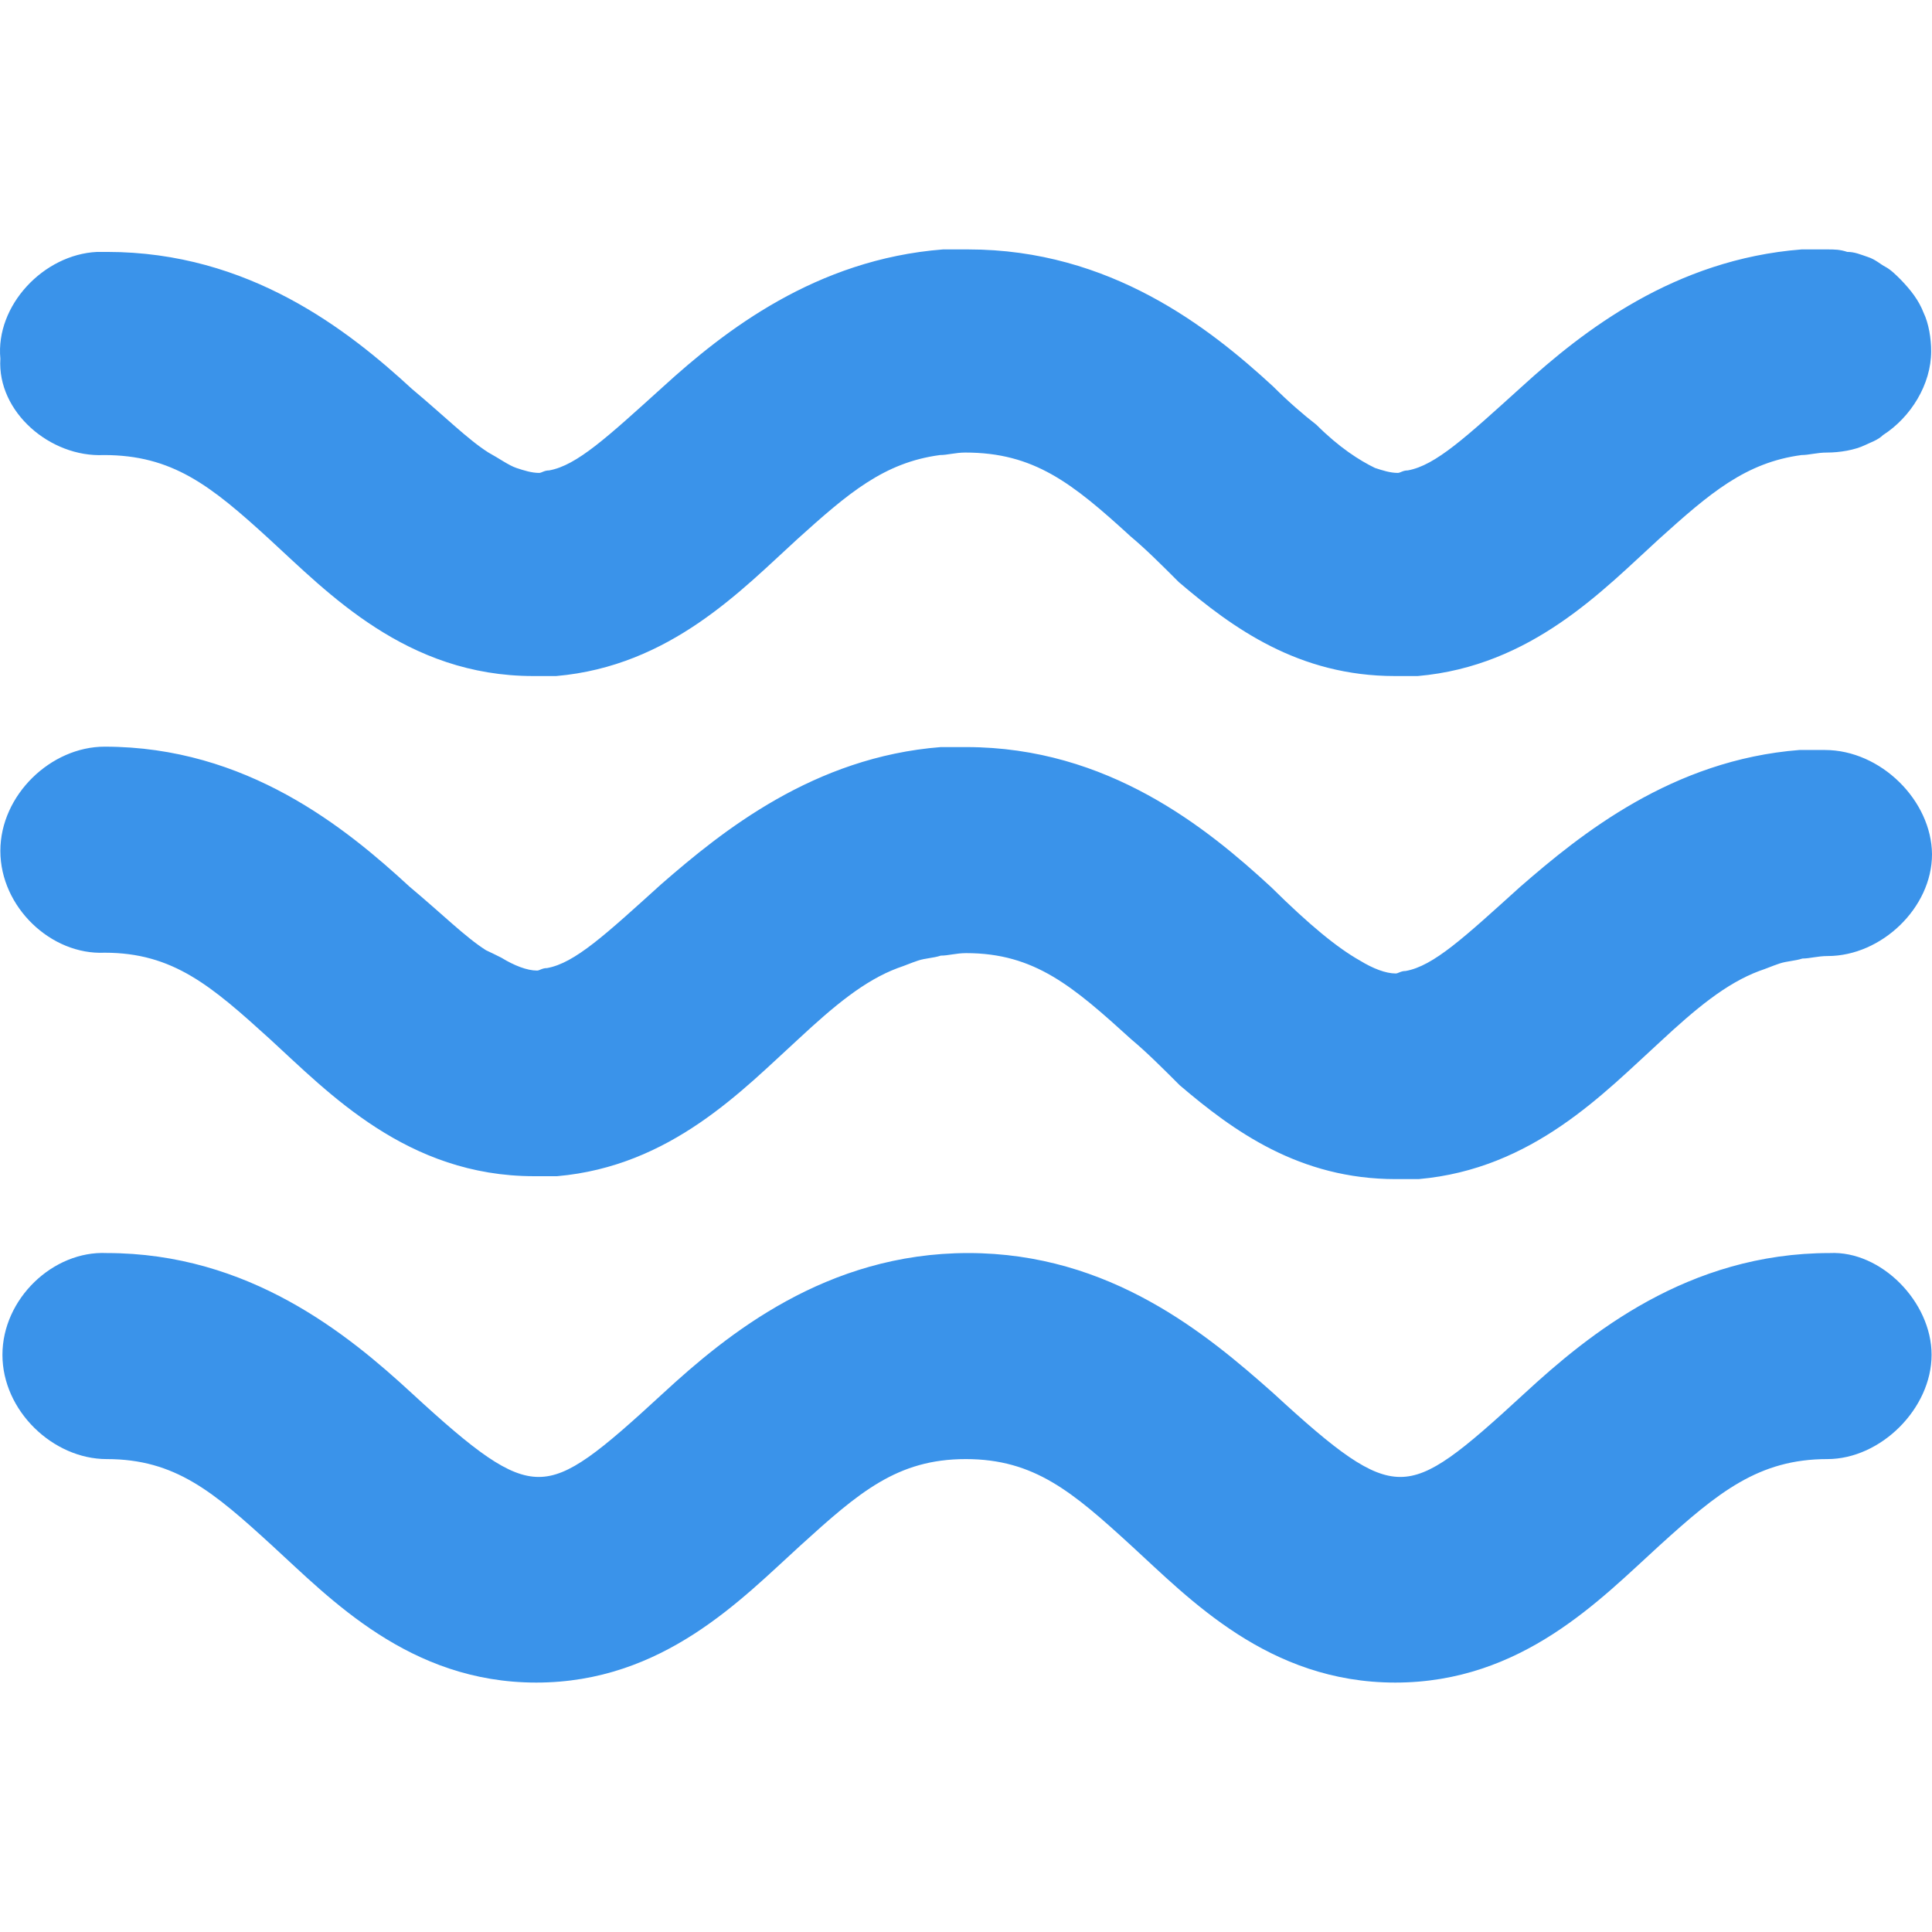 <svg xmlns="http://www.w3.org/2000/svg" width="465.086" fill="#3A93EA" height="465.086" viewBox="0 0 465.086 465.086"><path d="M464.985 326.143c0 12.9-12.2 25.1-25.1 25.1-16.5 0-26.3 8-40.4 20.8-14.1 12.8-33 33-63.6 33s-49.6-20.2-63.6-33c-14.1-12.9-23.3-20.8-39.8-20.8-16.5 0-25.7 8-39.8 20.8-14.1 12.8-33 33-63.6 33s-49.6-20.2-63.6-33c-14.1-12.9-23.3-20.8-39.8-20.8-12.9 0-25.1-11.6-25.1-25.1s12.2-25.1 25.1-24.5c34.3 0 58.1 19.6 73.4 33.7 15.3 14.1 23.3 20.2 30.6 20.2 7.3 0 14.7-6.1 30-20.2s39.2-33.7 73.4-33.7 57.5 19.6 73.4 33.7c15.3 14.1 23.3 20.2 30.6 20.2s14.7-6.1 30-20.2 39.2-33.7 73.4-33.7c12.3-.6 24.5 11.7 24.5 24.5zm-440-216.6c16.5 0 25.7 7.3 39.8 20.2 14.1 12.9 33 33 63.6 33h5.5c27.5-2.4 44.7-20.8 58.1-33 12.2-11 20.8-18.4 34.3-20.2 1.8 0 3.7-.6 6.1-.6 16.5 0 25.7 7.3 39.8 20.2 3.7 3.1 7.3 6.7 11.602 11 12.9 11 28.8 22.6 52 22.6h5.5c27.5-2.4 44.7-20.8 58.1-33 12.2-11 20.8-18.4 34.3-20.2 1.8 0 3.7-.6 6.1-.6 3.1 0 6.7-.6 9.2-1.8 1.2-.6 3.1-1.2 4.3-2.4 6.7-4.3 11.6-12.2 11.6-20.2 0-3.1-.6-6.7-1.8-9.2-1.2-3.1-3.1-5.5-5.5-8-1.2-1.2-2.4-2.4-3.7-3.1-1.2-.6-2.4-1.8-4.3-2.4-1.8-.6-3.1-1.2-4.9-1.2-1.8-.6-3.1-.6-4.898-.6h-6.102c-30.6 2.4-52.6 19.6-67.3 33-13.5 12.2-20.8 19-27.5 20.2-1.2 0-1.8.6-2.4.6-1.8 0-3.7-.6-5.5-1.2-3.7-1.8-8.6-4.9-14.1-10.4-3.1-2.4-6.7-5.5-10.4-9.2-15.3-14.1-39.2-33-73.4-33h-6.1c-30.6 2.4-52.6 19.6-67.3 33-13.5 12.2-20.8 19-27.5 20.2-1.2 0-1.8.6-2.4.6-1.8 0-3.7-.6-5.5-1.2s-4.3-2.4-6.7-3.7c-4.9-3.1-10.4-8.6-18.4-15.3-15.3-14.1-39.2-33-73.4-33h-2.4c-12.9.6-24.5 12.9-23.3 25.7-.802 12.8 11.998 23.8 24.898 23.2zm414.3 71h-6.1c-30.6 2.4-52.6 20.2-67.3 33-13.5 12.2-20.8 19-27.5 20.2-1.2 0-1.8.6-2.4.6-2.4 0-5.5-1.2-8.6-3.1-5.5-3.1-12.2-8.6-21.4-17.7-15.3-14.1-39.2-33.7-73.4-33.7h-6.1c-30.6 2.4-52.6 20.2-67.3 33-13.5 12.2-20.8 19-27.5 20.2-1.2 0-1.8.6-2.4.6-2.4 0-5.5-1.2-8.6-3.1-1.2-.6-2.4-1.2-3.7-1.8-4.9-3.1-10.4-8.6-18.4-15.3-15.3-14.1-39.2-33.7-73.4-33.7-12.9 0-25.1 11.6-25.1 25.1s12.2 25.1 25.1 24.5c16.5 0 25.7 8 39.8 20.8 14.1 12.9 33 33 63.6 33h5.5c27.5-2.4 44.7-20.8 58.1-33 8.6-8 15.9-14.1 23.9-17.1 1.8-.6 3.1-1.2 4.9-1.8 1.8-.6 3.7-.6 5.5-1.2 1.8 0 3.7-.6 6.1-.6 16.5 0 25.7 8 39.8 20.8 3.7 3.1 7.3 6.7 11.6 11 12.9 11 28.802 22.6 52 22.6h5.5c27.5-2.4 44.7-20.8 58.102-33 8.6-8 15.9-14.1 23.9-17.1 1.8-.6 3.1-1.2 4.9-1.8s3.7-.6 5.5-1.2c1.8 0 3.7-.6 6.1-.6 12.9 0 25.1-11.6 25.1-24.5-.102-12.9-12.3-25.1-25.8-25.1z"/></svg>
